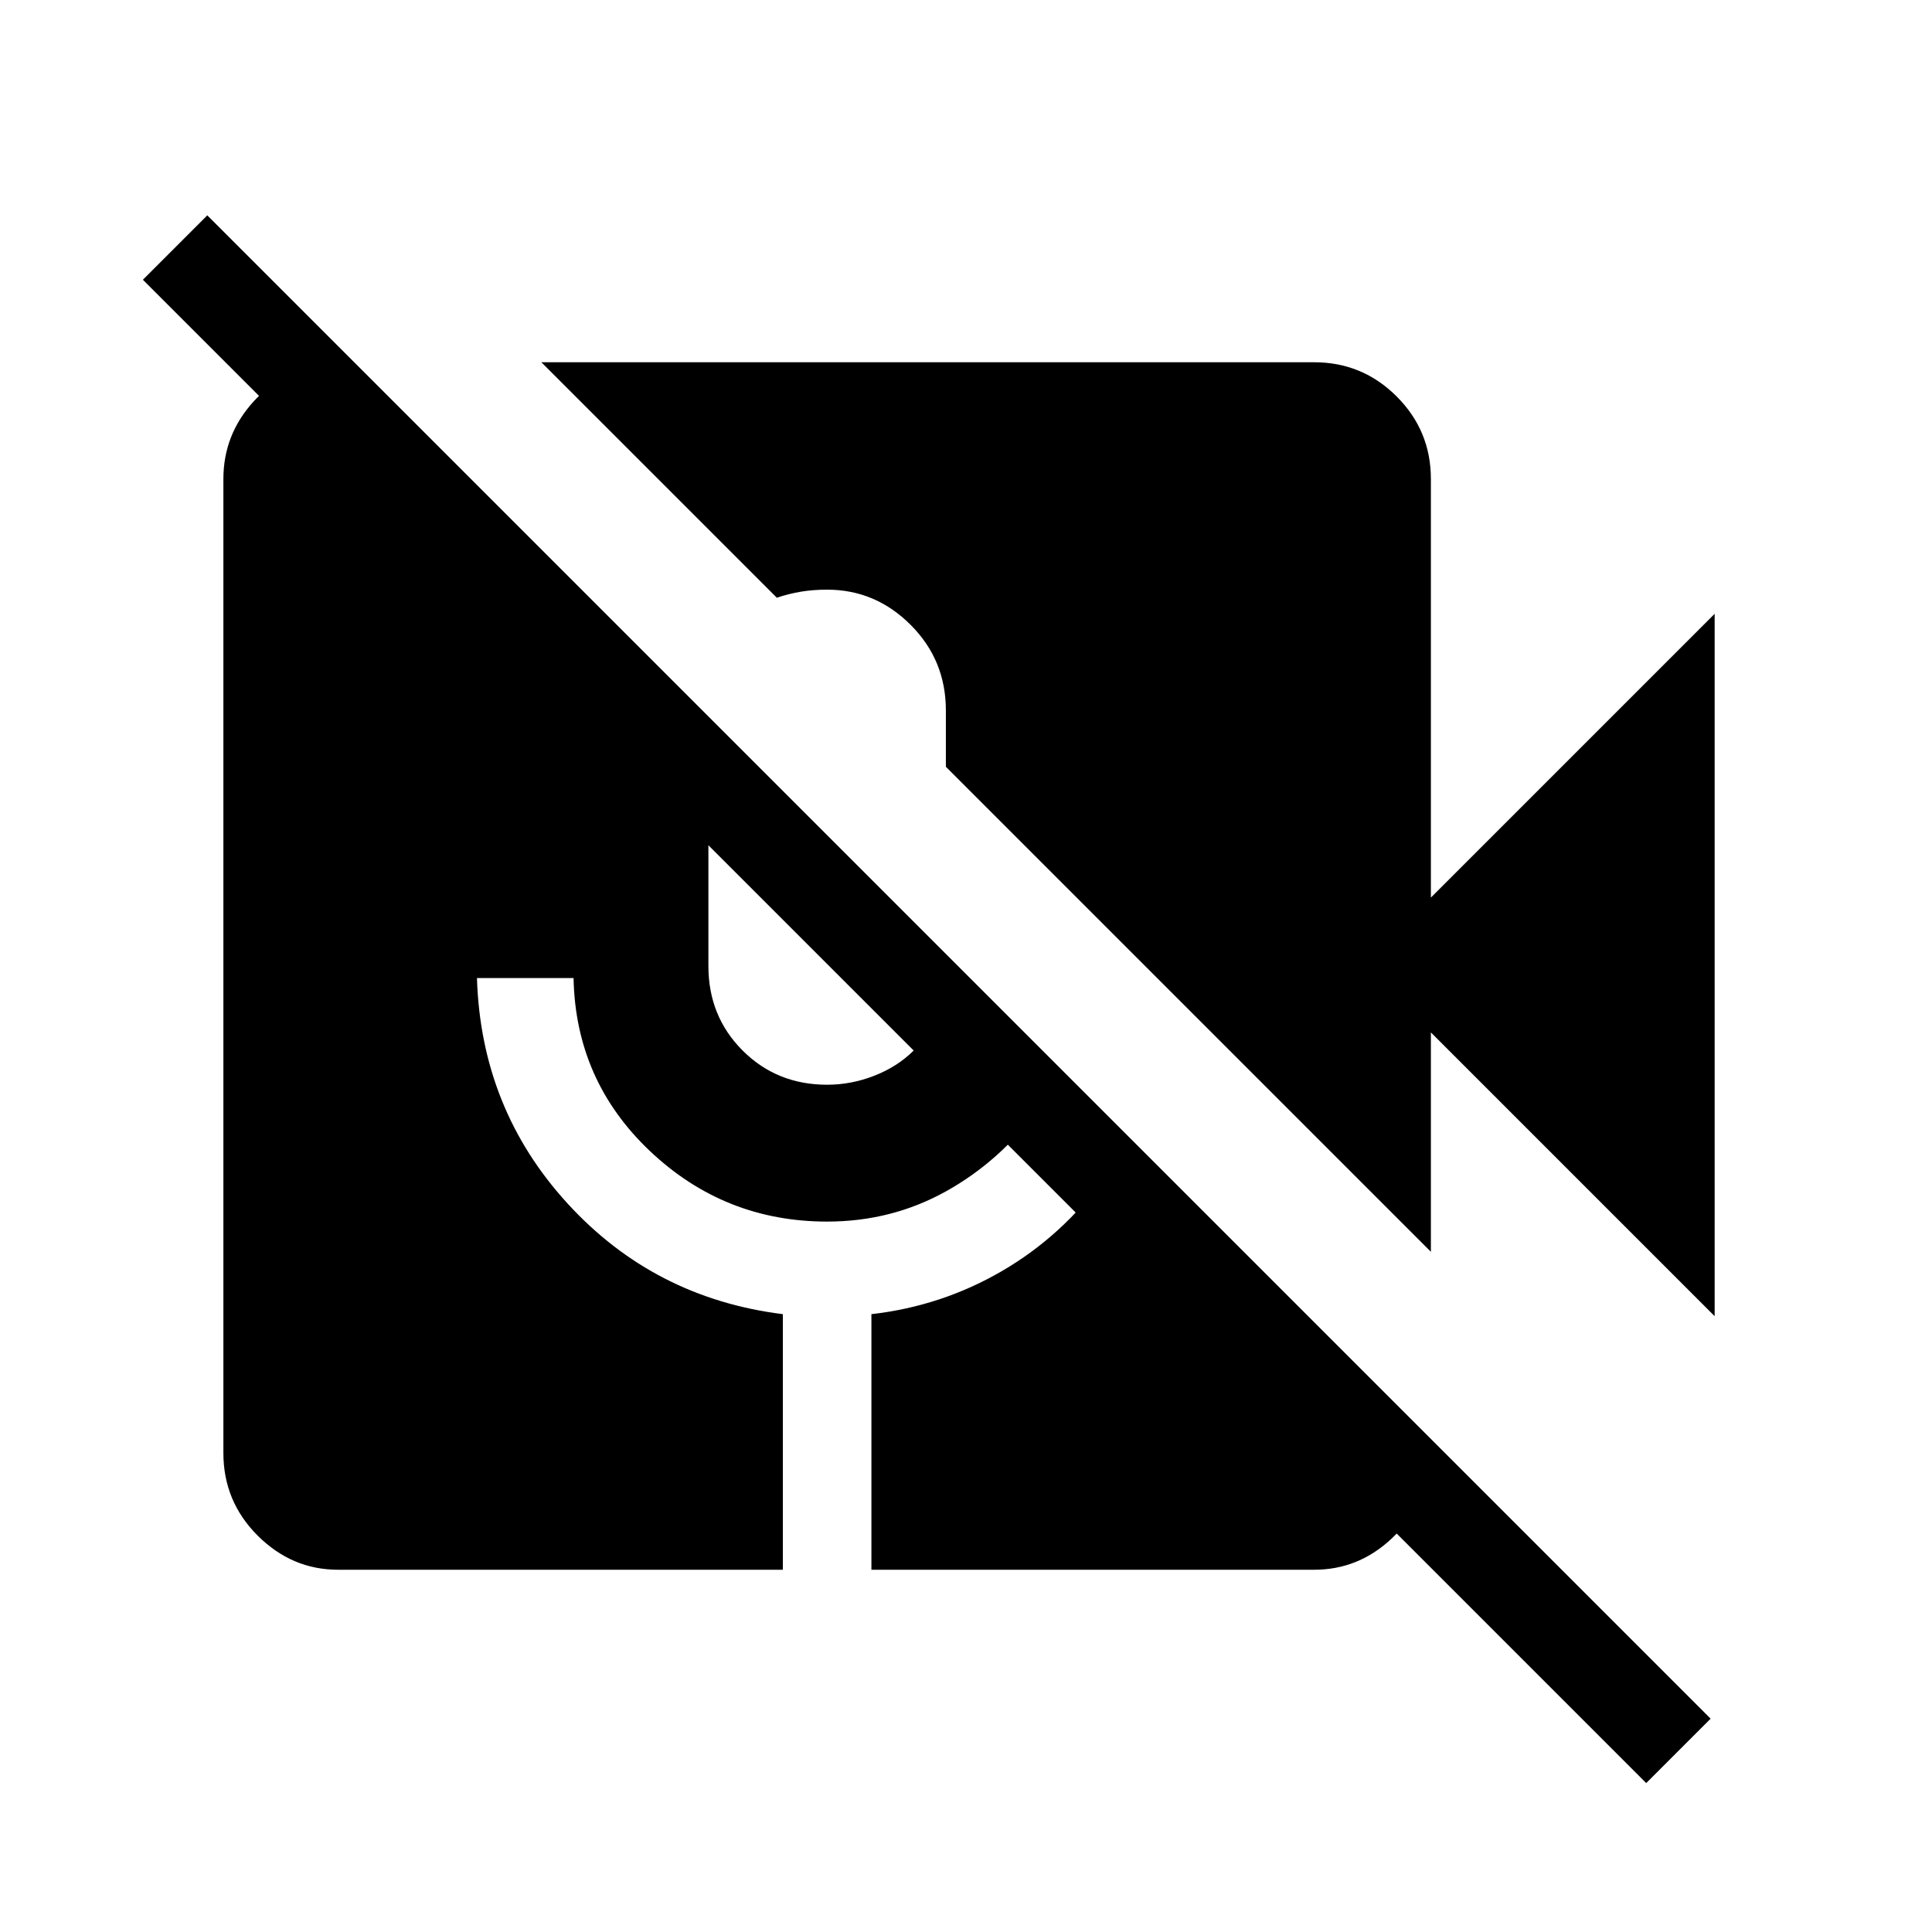 <svg xmlns="http://www.w3.org/2000/svg" width="48" height="48" viewBox="0 0 48 48"><path d="M40.9 44.3 3.55 6.95l1.6-1.6L42.5 42.7Zm1.7-11.6-7.05-7.05v5.45L23.5 19.05v-1.4q0-1.25-.875-2.125t-2.075-.875q-.35 0-.65.05-.3.05-.6.15L13.45 9h19.2q1.2 0 2.05.85.85.85.85 2.05v10.4l7.05-7.05ZM8.4 39q-1.15 0-2-.85-.85-.85-.85-2.05V11.9q0-1.1.75-1.925t1.85-.925h.7L35.5 35.7v.7q-.1 1.05-.925 1.825Q33.75 39 32.65 39h-11v-6.35q1.75-.2 3.25-1.075t2.55-2.325l-1.65-1.7q-.95 1.3-2.3 2.05-1.35.75-2.95.75-2.55 0-4.4-1.75-1.85-1.75-1.9-4.3h-2.4q.1 3.25 2.25 5.6 2.15 2.35 5.35 2.75V39Zm9.2-18.05V24q0 1.25.85 2.1.85.85 2.1.85.6 0 1.175-.225.575-.225.975-.625Z"/></svg>
